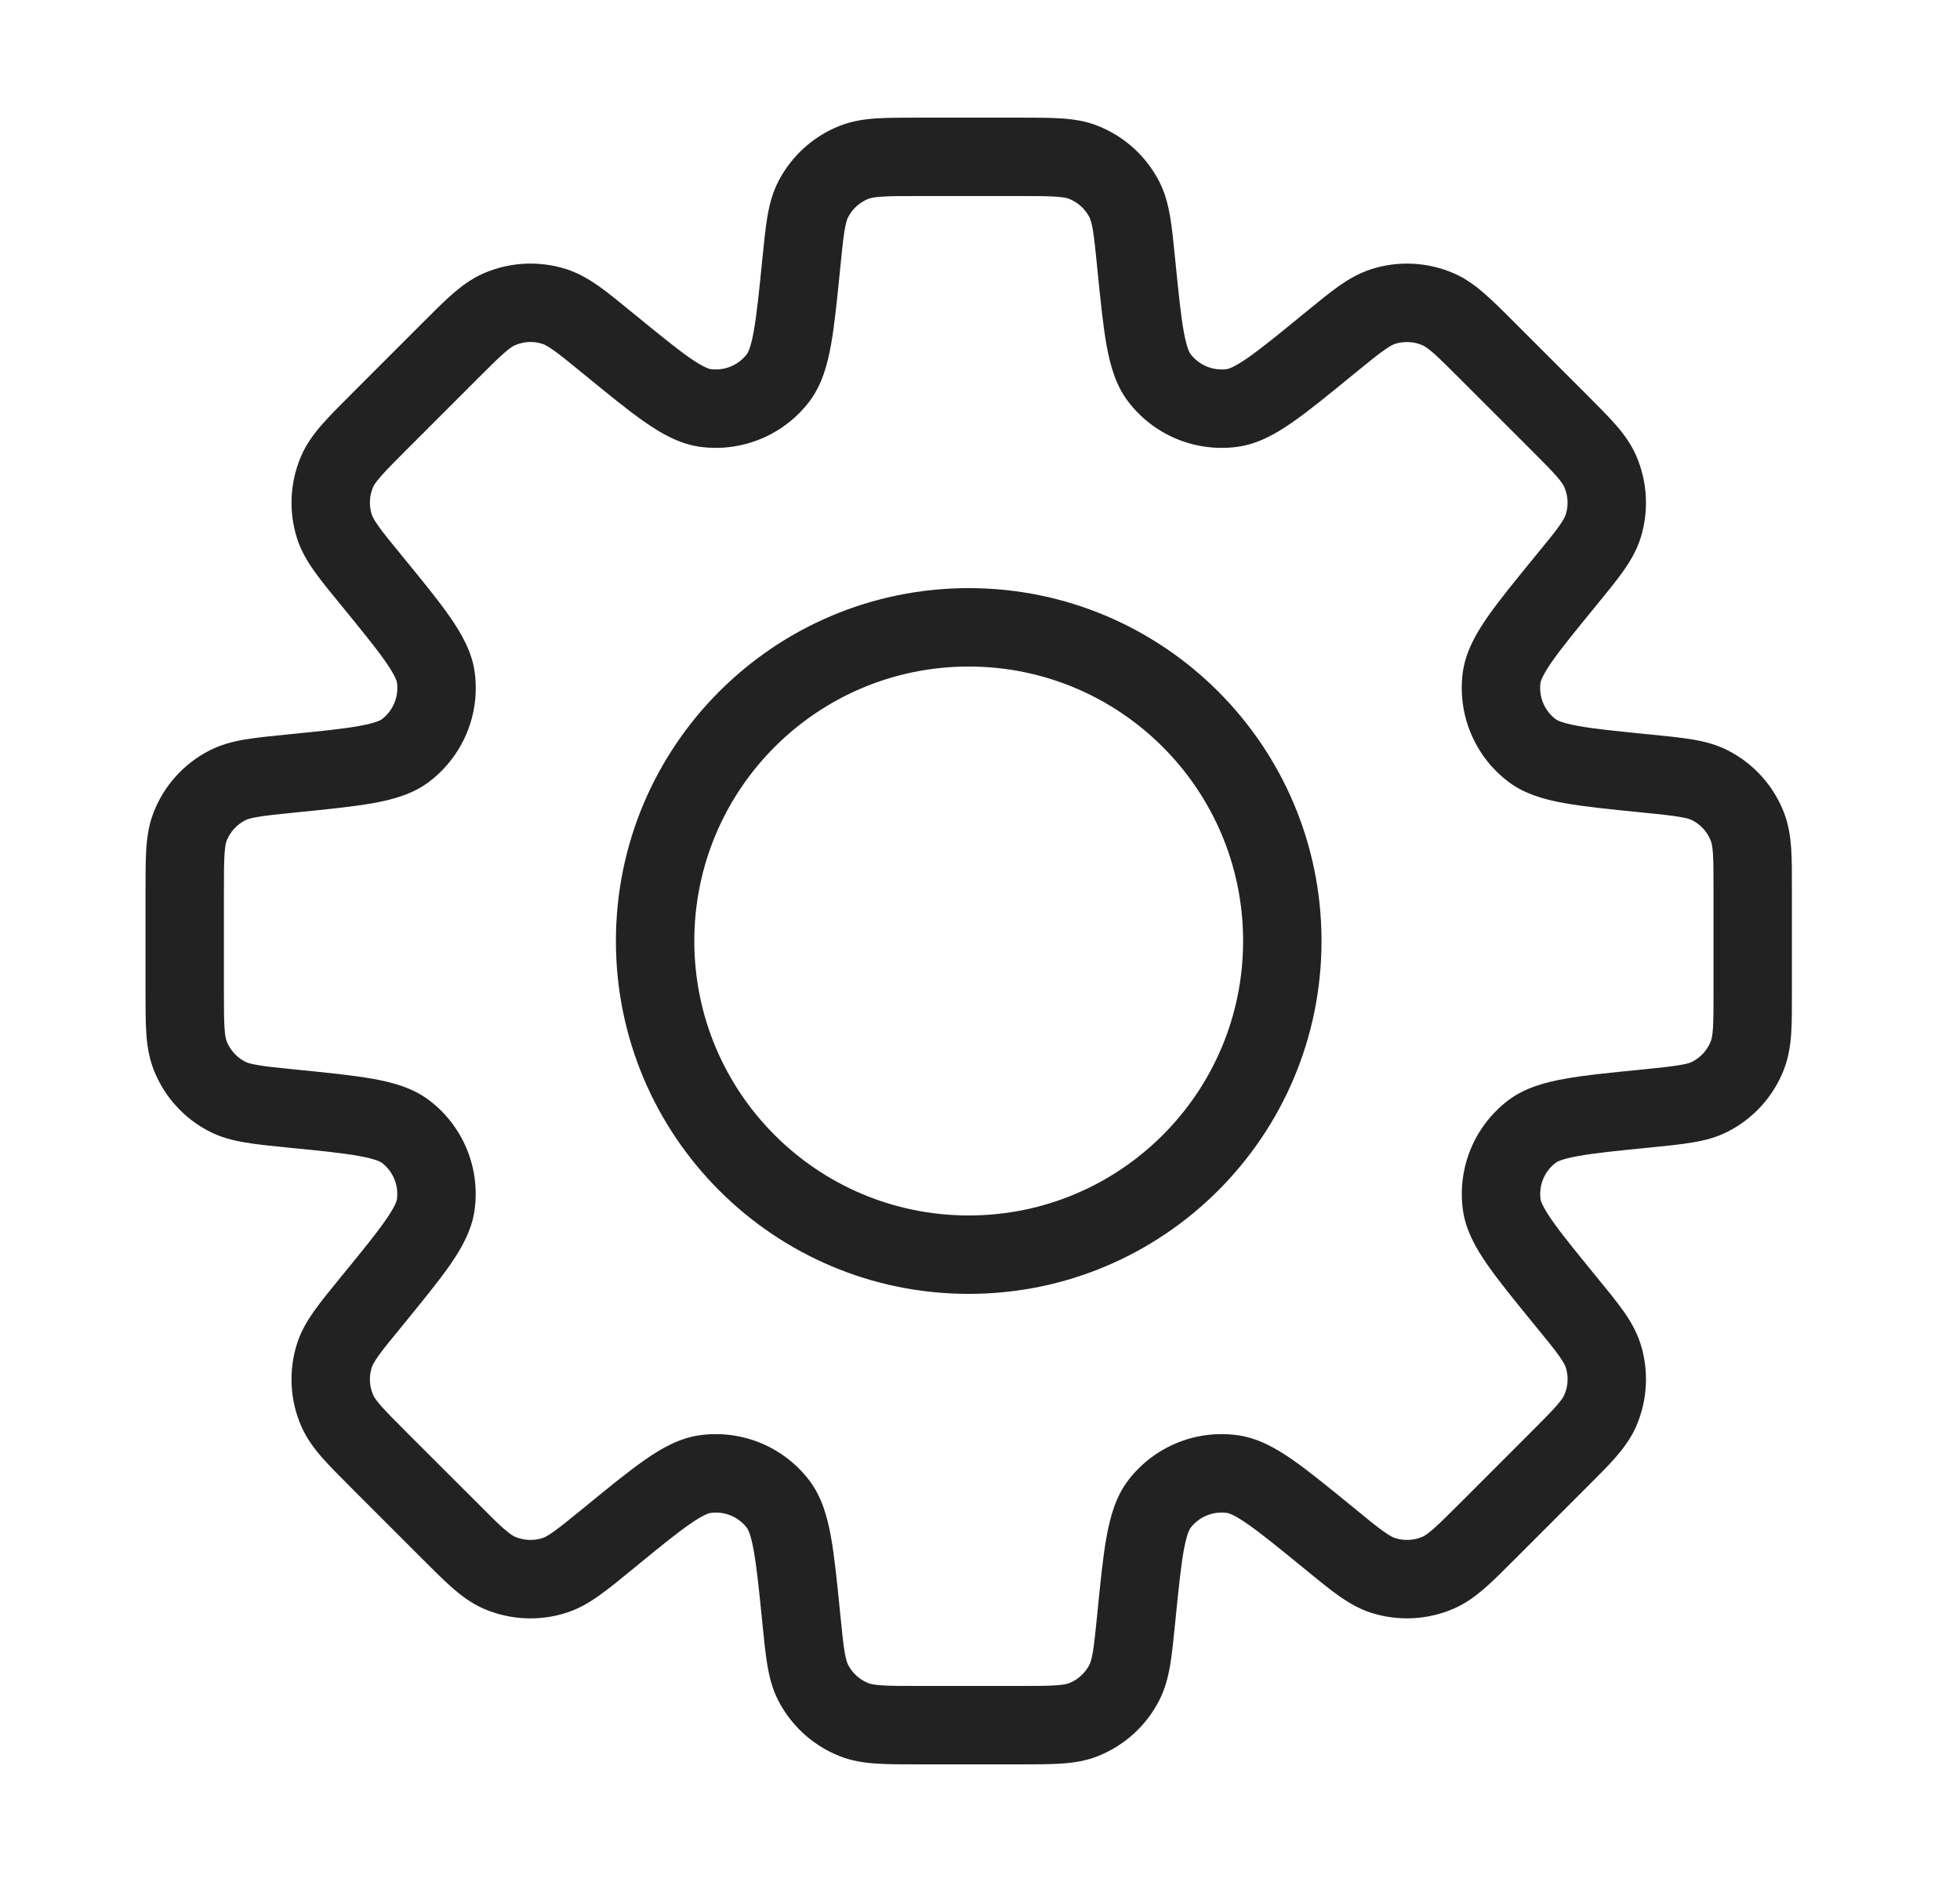 <svg width="25" height="24" viewBox="0 0 25 24" fill="none" xmlns="http://www.w3.org/2000/svg">
<path d="M14.493 3.361L14.99 3.312L14.493 3.361ZM14.34 2.542L13.896 2.771V2.771L14.34 2.542ZM14.787 4.818L14.39 5.121L14.39 5.121L14.787 4.818ZM15.716 5.202L15.783 5.698L15.716 5.202ZM16.954 4.381L16.638 3.994L16.638 3.994L16.954 4.381ZM17.642 3.909L17.49 3.433L17.49 3.433L17.642 3.909ZM18.344 3.944L18.543 3.485V3.485L18.344 3.944ZM18.981 4.482L19.334 4.129V4.129L18.981 4.482ZM19.874 5.376L19.521 5.729V5.729L19.874 5.376ZM20.412 6.013L20.871 5.814L20.871 5.814L20.412 6.013ZM20.447 6.715L20.924 6.867L20.924 6.867L20.447 6.715ZM19.975 7.402L20.305 7.778L20.336 7.751L20.362 7.719L19.975 7.402ZM19.975 7.402L19.646 7.026L19.615 7.053L19.588 7.085L19.975 7.402ZM19.154 8.641L19.649 8.707V8.707L19.154 8.641ZM19.538 9.569L19.235 9.966H19.235L19.538 9.569ZM20.995 9.864L21.045 9.366L21.045 9.366L20.995 9.864ZM21.815 10.016L22.044 9.572V9.572L21.815 10.016ZM22.286 10.537L22.751 10.353V10.353L22.286 10.537ZM22.286 13.463L21.821 13.279L21.821 13.279L22.286 13.463ZM21.815 13.984L22.044 14.428L22.044 14.428L21.815 13.984ZM20.995 14.136L20.945 13.639L20.929 13.64L20.913 13.643L20.995 14.136ZM20.995 14.136L21.045 14.634L21.061 14.632L21.077 14.629L20.995 14.136ZM19.539 14.431L19.842 14.829L19.539 14.431ZM19.154 15.36L19.65 15.293V15.293L19.154 15.36ZM19.975 16.598L19.588 16.914L19.975 16.598ZM20.447 17.285L20.924 17.133L20.924 17.133L20.447 17.285ZM20.412 17.987L19.953 17.788V17.788L20.412 17.987ZM19.874 18.624L19.521 18.27L19.874 18.624ZM18.981 19.517L19.334 19.871L18.981 19.517ZM18.344 20.055L18.145 19.597H18.145L18.344 20.055ZM17.642 20.09L17.49 20.567H17.49L17.642 20.09ZM16.954 19.618L16.638 20.005L16.954 19.618ZM15.716 18.797L15.783 18.302L15.716 18.797ZM14.787 19.182L14.39 18.878L14.39 18.878L14.787 19.182ZM14.493 20.638L13.995 20.589L14.493 20.638ZM14.34 21.459L14.784 21.688L14.784 21.688L14.34 21.459ZM13.819 21.93L13.635 21.465H13.635L13.819 21.93ZM10.894 21.93L10.71 22.395H10.71L10.894 21.93ZM10.373 21.458L10.817 21.229H10.817L10.373 21.458ZM10.22 20.639L10.718 20.589L10.716 20.573L10.713 20.556L10.22 20.639ZM10.22 20.639L9.723 20.688L9.724 20.705L9.727 20.721L10.22 20.639ZM9.925 19.182L9.528 19.485L9.528 19.485L9.925 19.182ZM8.997 18.797L8.93 18.302L8.93 18.302L8.997 18.797ZM7.759 19.619L8.071 20.009L8.075 20.006L7.759 19.619ZM7.758 19.619L7.446 19.228L7.442 19.232L7.758 19.619ZM7.071 20.091L6.919 19.614H6.919L7.071 20.091ZM6.369 20.056L6.17 20.515H6.17L6.369 20.056ZM5.732 19.518L5.378 19.871L5.732 19.518ZM4.839 18.624L4.47 18.962L4.477 18.97L4.485 18.978L4.839 18.624ZM4.839 18.624L5.207 18.287L5.2 18.279L5.192 18.271L4.839 18.624ZM4.301 17.987L4.759 17.788L4.301 17.987ZM4.266 17.285L3.789 17.133H3.789L4.266 17.285ZM4.738 16.598L4.351 16.281H4.351L4.738 16.598ZM5.559 15.359L5.063 15.293V15.293L5.559 15.359ZM5.174 14.431L5.478 14.034H5.478L5.174 14.431ZM3.718 14.136L3.636 14.629L3.652 14.632L3.668 14.634L3.718 14.136ZM3.718 14.136L3.8 13.643L3.784 13.64L3.768 13.639L3.718 14.136ZM2.898 13.984L3.127 13.539L3.127 13.539L2.898 13.984ZM2.426 13.463L1.962 13.646L1.962 13.646L2.426 13.463ZM2.356 12.632H1.856H2.356ZM2.356 11.368H2.856H2.356ZM2.427 10.537L1.962 10.353L1.962 10.353L2.427 10.537ZM2.898 10.016L3.127 10.461H3.127L2.898 10.016ZM3.718 9.864L3.768 10.361H3.768L3.718 9.864ZM5.175 9.569L5.478 9.966L5.478 9.966L5.175 9.569ZM5.559 8.641L6.055 8.574L6.055 8.574L5.559 8.641ZM4.738 7.402L5.125 7.085L5.109 7.066L5.091 7.048L4.738 7.402ZM4.738 7.402L4.351 7.718L4.367 7.738L4.384 7.755L4.738 7.402ZM4.266 6.714L4.742 6.562L4.742 6.562L4.266 6.714ZM4.301 6.012L4.759 6.211L4.759 6.211L4.301 6.012ZM5.732 4.482L6.086 4.835L5.732 4.482ZM6.369 3.944L6.17 3.485L6.369 3.944ZM7.071 3.909L7.223 3.432L7.071 3.909ZM7.759 4.381L7.442 4.768V4.768L7.759 4.381ZM8.997 5.202L9.064 4.707L8.997 5.202ZM9.926 4.817L10.323 5.121L10.323 5.121L9.926 4.817ZM10.22 3.361L10.718 3.411L10.72 3.386V3.361H10.22ZM10.22 3.361L9.723 3.312L9.72 3.336V3.361H10.22ZM10.373 2.542L9.928 2.313L9.928 2.313L10.373 2.542ZM10.894 2.07L11.078 2.535L11.078 2.535L10.894 2.07ZM13.819 2.07L14.003 1.605V1.605L13.819 2.07ZM14.99 3.312C14.969 3.101 14.951 2.919 14.926 2.77C14.9 2.615 14.862 2.462 14.785 2.312L13.896 2.771C13.906 2.791 13.922 2.831 13.94 2.935C13.958 3.044 13.973 3.188 13.995 3.411L14.99 3.312ZM15.185 4.515C15.174 4.5 15.137 4.439 15.098 4.225C15.061 4.015 15.032 3.731 14.99 3.312L13.995 3.411C14.035 3.813 14.068 4.144 14.114 4.402C14.16 4.654 14.229 4.911 14.39 5.121L15.185 4.515ZM15.649 4.707C15.471 4.731 15.294 4.657 15.185 4.515L14.39 5.121C14.717 5.55 15.248 5.77 15.783 5.698L15.649 4.707ZM16.638 3.994C16.312 4.261 16.09 4.442 15.916 4.563C15.737 4.687 15.668 4.704 15.649 4.707L15.783 5.698C16.045 5.663 16.276 5.531 16.486 5.384C16.701 5.235 16.958 5.024 17.271 4.768L16.638 3.994ZM17.49 3.433C17.33 3.484 17.194 3.565 17.066 3.656C16.943 3.744 16.801 3.86 16.638 3.994L17.271 4.768C17.445 4.626 17.556 4.535 17.647 4.471C17.733 4.409 17.772 4.392 17.794 4.385L17.49 3.433ZM18.543 3.485C18.209 3.341 17.835 3.322 17.49 3.433L17.794 4.385C17.909 4.349 18.034 4.355 18.145 4.403L18.543 3.485ZM19.334 4.129C19.185 3.979 19.056 3.85 18.941 3.75C18.823 3.646 18.697 3.552 18.543 3.485L18.145 4.403C18.166 4.412 18.203 4.433 18.283 4.502C18.366 4.575 18.468 4.677 18.627 4.836L19.334 4.129ZM20.228 5.022L19.334 4.129L18.627 4.836L19.521 5.729L20.228 5.022ZM20.871 5.814C20.804 5.66 20.71 5.533 20.607 5.415C20.507 5.301 20.377 5.172 20.228 5.022L19.521 5.729C19.679 5.888 19.781 5.99 19.854 6.073C19.924 6.153 19.945 6.191 19.953 6.212L20.871 5.814ZM20.924 6.867C21.034 6.521 21.015 6.147 20.871 5.814L19.953 6.212C20.002 6.323 20.008 6.447 19.971 6.562L20.924 6.867ZM20.362 7.719C20.496 7.555 20.612 7.414 20.7 7.29C20.791 7.162 20.872 7.027 20.924 6.867L19.971 6.562C19.964 6.584 19.947 6.624 19.886 6.71C19.822 6.8 19.73 6.912 19.588 7.085L20.362 7.719ZM20.305 7.778L20.305 7.778L19.646 7.026L19.646 7.026L20.305 7.778ZM19.649 8.707C19.652 8.689 19.669 8.62 19.793 8.441C19.915 8.266 20.096 8.044 20.362 7.719L19.588 7.085C19.332 7.398 19.122 7.655 18.972 7.87C18.826 8.081 18.694 8.312 18.658 8.574L19.649 8.707ZM19.842 9.171C19.699 9.062 19.625 8.885 19.649 8.707L18.658 8.574C18.587 9.108 18.807 9.64 19.235 9.966L19.842 9.171ZM21.045 9.366C20.626 9.324 20.341 9.296 20.132 9.258C19.918 9.219 19.857 9.183 19.842 9.171L19.235 9.966C19.445 10.127 19.702 10.197 19.955 10.242C20.212 10.288 20.543 10.321 20.945 10.361L21.045 9.366ZM22.044 9.572C21.895 9.495 21.742 9.456 21.587 9.43C21.437 9.405 21.255 9.387 21.045 9.366L20.945 10.361C21.169 10.384 21.312 10.398 21.421 10.417C21.526 10.434 21.566 10.45 21.586 10.461L22.044 9.572ZM22.751 10.353C22.618 10.016 22.367 9.738 22.044 9.572L21.586 10.461C21.693 10.516 21.777 10.609 21.821 10.721L22.751 10.353ZM22.856 11.368C22.856 11.157 22.857 10.974 22.847 10.822C22.836 10.666 22.813 10.51 22.751 10.353L21.821 10.721C21.83 10.742 21.842 10.784 21.849 10.889C21.856 11 21.856 11.144 21.856 11.368H22.856ZM22.856 12.632V11.368H21.856V12.632H22.856ZM22.751 13.646C22.813 13.49 22.836 13.334 22.847 13.178C22.857 13.026 22.856 12.843 22.856 12.632H21.856C21.856 12.856 21.856 13 21.849 13.111C21.842 13.216 21.83 13.258 21.821 13.279L22.751 13.646ZM22.044 14.428C22.367 14.262 22.618 13.984 22.751 13.646L21.821 13.279C21.777 13.391 21.693 13.484 21.586 13.539L22.044 14.428ZM21.045 14.634C21.255 14.613 21.437 14.595 21.587 14.569C21.742 14.544 21.895 14.505 22.044 14.428L21.586 13.539C21.566 13.55 21.526 13.566 21.421 13.583C21.312 13.602 21.169 13.616 20.945 13.639L21.045 14.634ZM21.077 14.629L21.077 14.629L20.913 13.643L20.913 13.643L21.077 14.629ZM19.842 14.829C19.857 14.817 19.918 14.78 20.132 14.742C20.342 14.704 20.626 14.675 21.045 14.634L20.945 13.639C20.543 13.679 20.212 13.711 19.955 13.758C19.703 13.803 19.446 13.873 19.236 14.033L19.842 14.829ZM19.65 15.293C19.626 15.115 19.699 14.938 19.842 14.829L19.236 14.033C18.807 14.36 18.587 14.892 18.659 15.426L19.65 15.293ZM20.362 16.281C20.096 15.955 19.915 15.734 19.794 15.559C19.67 15.38 19.652 15.311 19.65 15.293L18.659 15.426C18.694 15.688 18.826 15.919 18.973 16.13C19.122 16.344 19.333 16.602 19.588 16.914L20.362 16.281ZM20.924 17.133C20.872 16.973 20.791 16.837 20.7 16.709C20.612 16.586 20.496 16.444 20.362 16.281L19.588 16.914C19.731 17.088 19.822 17.2 19.886 17.29C19.947 17.376 19.964 17.416 19.971 17.437L20.924 17.133ZM20.871 18.186C21.015 17.853 21.034 17.478 20.924 17.133L19.971 17.437C20.008 17.552 20.002 17.677 19.953 17.788L20.871 18.186ZM20.228 18.977C20.377 18.828 20.507 18.699 20.607 18.585C20.71 18.466 20.804 18.34 20.871 18.186L19.953 17.788C19.945 17.809 19.924 17.846 19.854 17.926C19.781 18.009 19.68 18.111 19.521 18.27L20.228 18.977ZM19.334 19.871L20.228 18.977L19.521 18.27L18.627 19.164L19.334 19.871ZM18.543 20.514C18.697 20.447 18.823 20.353 18.941 20.25C19.056 20.15 19.185 20.02 19.334 19.871L18.627 19.164C18.468 19.323 18.366 19.424 18.283 19.497C18.203 19.567 18.166 19.588 18.145 19.597L18.543 20.514ZM17.49 20.567C17.835 20.677 18.209 20.659 18.543 20.514L18.145 19.597C18.034 19.645 17.909 19.651 17.794 19.614L17.49 20.567ZM16.638 20.005C16.801 20.139 16.943 20.255 17.066 20.343C17.194 20.434 17.33 20.516 17.49 20.567L17.794 19.614C17.772 19.607 17.733 19.59 17.647 19.529C17.556 19.465 17.445 19.374 17.271 19.231L16.638 20.005ZM15.649 19.293C15.668 19.295 15.737 19.312 15.916 19.437C16.09 19.558 16.312 19.739 16.638 20.005L17.271 19.231C16.958 18.976 16.701 18.765 16.486 18.615C16.276 18.469 16.045 18.337 15.783 18.302L15.649 19.293ZM15.185 19.485C15.294 19.342 15.471 19.269 15.649 19.293L15.783 18.302C15.248 18.23 14.717 18.45 14.39 18.878L15.185 19.485ZM14.99 20.688C15.032 20.269 15.061 19.985 15.098 19.775C15.137 19.561 15.174 19.5 15.185 19.485L14.39 18.878C14.229 19.089 14.16 19.346 14.114 19.598C14.068 19.855 14.035 20.186 13.995 20.589L14.99 20.688ZM14.784 21.688C14.861 21.538 14.9 21.385 14.926 21.23C14.951 21.081 14.969 20.898 14.99 20.688L13.995 20.589C13.973 20.812 13.958 20.955 13.94 21.065C13.922 21.169 13.906 21.209 13.896 21.229L14.784 21.688ZM14.003 22.395C14.341 22.261 14.618 22.01 14.784 21.688L13.896 21.229C13.84 21.337 13.748 21.421 13.635 21.465L14.003 22.395ZM12.988 22.5C13.199 22.5 13.382 22.5 13.534 22.49C13.691 22.48 13.847 22.457 14.003 22.395L13.635 21.465C13.614 21.473 13.573 21.485 13.467 21.492C13.357 21.5 13.213 21.5 12.988 21.5V22.5ZM11.725 22.5H12.988V21.5H11.725V22.5ZM10.71 22.395C10.866 22.457 11.022 22.48 11.179 22.49C11.331 22.5 11.513 22.5 11.725 22.5V21.5C11.5 21.5 11.356 21.5 11.245 21.492C11.14 21.485 11.099 21.473 11.078 21.465L10.71 22.395ZM9.928 21.688C10.095 22.01 10.372 22.262 10.71 22.395L11.078 21.465C10.965 21.421 10.873 21.337 10.817 21.229L9.928 21.688ZM9.723 20.688C9.744 20.898 9.762 21.081 9.787 21.23C9.813 21.385 9.851 21.538 9.928 21.688L10.817 21.229C10.807 21.209 10.791 21.169 10.773 21.065C10.755 20.956 10.74 20.812 10.718 20.589L9.723 20.688ZM9.727 20.721L9.727 20.721L10.713 20.556L10.713 20.556L9.727 20.721ZM9.528 19.485C9.539 19.5 9.576 19.561 9.614 19.775C9.652 19.985 9.681 20.27 9.723 20.688L10.718 20.589C10.678 20.187 10.645 19.856 10.599 19.598C10.553 19.346 10.483 19.089 10.323 18.879L9.528 19.485ZM9.064 19.293C9.242 19.269 9.419 19.343 9.528 19.485L10.323 18.879C9.996 18.45 9.464 18.23 8.93 18.302L9.064 19.293ZM8.075 20.006C8.401 19.739 8.623 19.558 8.797 19.437C8.976 19.313 9.045 19.296 9.064 19.293L8.93 18.302C8.668 18.337 8.437 18.469 8.227 18.616C8.012 18.765 7.755 18.976 7.442 19.232L8.075 20.006ZM8.071 20.009L8.071 20.009L7.446 19.228L7.446 19.228L8.071 20.009ZM7.223 20.567C7.383 20.516 7.519 20.435 7.646 20.344C7.77 20.256 7.912 20.14 8.075 20.006L7.442 19.232C7.268 19.374 7.156 19.465 7.066 19.529C6.98 19.591 6.94 19.608 6.919 19.614L7.223 20.567ZM6.17 20.515C6.503 20.659 6.877 20.678 7.223 20.567L6.919 19.614C6.804 19.651 6.679 19.645 6.568 19.597L6.17 20.515ZM5.378 19.871C5.528 20.021 5.657 20.15 5.771 20.25C5.89 20.354 6.016 20.448 6.17 20.515L6.568 19.597C6.547 19.588 6.51 19.567 6.43 19.498C6.346 19.425 6.244 19.323 6.086 19.164L5.378 19.871ZM4.485 18.978L5.378 19.871L6.086 19.164L5.192 18.271L4.485 18.978ZM4.47 18.962L4.47 18.962L5.207 18.287L5.207 18.287L4.47 18.962ZM3.842 18.186C3.909 18.34 4.003 18.467 4.106 18.585C4.206 18.699 4.336 18.828 4.485 18.978L5.192 18.271C5.033 18.112 4.932 18.01 4.859 17.927C4.789 17.847 4.768 17.809 4.759 17.788L3.842 18.186ZM3.789 17.133C3.679 17.479 3.697 17.853 3.842 18.186L4.759 17.788C4.711 17.677 4.705 17.553 4.742 17.438L3.789 17.133ZM4.351 16.281C4.217 16.445 4.101 16.586 4.013 16.71C3.922 16.838 3.84 16.973 3.789 17.133L4.742 17.438C4.749 17.416 4.766 17.376 4.827 17.29C4.891 17.2 4.982 17.088 5.125 16.915L4.351 16.281ZM5.063 15.293C5.061 15.311 5.044 15.38 4.919 15.559C4.798 15.734 4.617 15.956 4.351 16.281L5.125 16.915C5.38 16.602 5.591 16.345 5.741 16.13C5.887 15.919 6.019 15.688 6.054 15.426L5.063 15.293ZM4.871 14.829C5.014 14.938 5.087 15.115 5.063 15.293L6.054 15.426C6.126 14.892 5.906 14.36 5.478 14.034L4.871 14.829ZM3.668 14.634C4.087 14.675 4.372 14.704 4.581 14.742C4.795 14.781 4.856 14.817 4.871 14.829L5.478 14.034C5.267 13.873 5.011 13.803 4.758 13.758C4.501 13.712 4.17 13.679 3.768 13.639L3.668 14.634ZM3.636 14.629L3.636 14.629L3.8 13.643L3.8 13.643L3.636 14.629ZM2.669 14.428C2.818 14.505 2.971 14.543 3.126 14.569C3.276 14.595 3.458 14.613 3.668 14.634L3.768 13.639C3.544 13.616 3.401 13.602 3.292 13.583C3.187 13.566 3.147 13.55 3.127 13.539L2.669 14.428ZM1.962 13.646C2.095 13.984 2.346 14.262 2.669 14.428L3.127 13.539C3.02 13.484 2.936 13.391 2.891 13.279L1.962 13.646ZM1.856 12.632C1.856 12.843 1.856 13.026 1.866 13.178C1.877 13.334 1.9 13.49 1.962 13.646L2.891 13.279C2.883 13.258 2.871 13.216 2.864 13.111C2.857 13 2.856 12.856 2.856 12.632H1.856ZM1.856 11.368L1.856 12.632H2.856L2.856 11.368H1.856ZM1.962 10.353C1.9 10.509 1.877 10.666 1.866 10.822C1.856 10.974 1.856 11.157 1.856 11.368H2.856C2.856 11.144 2.857 11 2.864 10.889C2.871 10.783 2.883 10.742 2.891 10.721L1.962 10.353ZM2.669 9.572C2.346 9.738 2.095 10.016 1.962 10.353L2.891 10.721C2.936 10.609 3.02 10.516 3.127 10.461L2.669 9.572ZM3.668 9.366C3.458 9.387 3.276 9.405 3.126 9.43C2.971 9.456 2.818 9.495 2.669 9.572L3.127 10.461C3.147 10.45 3.187 10.434 3.292 10.417C3.401 10.398 3.544 10.384 3.768 10.361L3.668 9.366ZM4.872 9.171C4.857 9.183 4.796 9.219 4.581 9.258C4.372 9.296 4.087 9.324 3.668 9.366L3.768 10.361C4.17 10.321 4.501 10.288 4.758 10.242C5.011 10.197 5.268 10.127 5.478 9.966L4.872 9.171ZM5.064 8.707C5.088 8.885 5.014 9.062 4.872 9.171L5.478 9.966C5.906 9.639 6.127 9.108 6.055 8.574L5.064 8.707ZM4.351 7.718C4.617 8.044 4.798 8.266 4.92 8.441C5.044 8.62 5.061 8.689 5.064 8.707L6.055 8.574C6.02 8.312 5.887 8.081 5.741 7.87C5.592 7.655 5.381 7.398 5.125 7.085L4.351 7.718ZM4.384 7.755L4.384 7.755L5.091 7.048L5.091 7.048L4.384 7.755ZM3.789 6.866C3.84 7.026 3.922 7.162 4.013 7.29C4.101 7.413 4.217 7.555 4.351 7.718L5.125 7.085C4.982 6.911 4.891 6.8 4.827 6.709C4.766 6.623 4.749 6.583 4.742 6.562L3.789 6.866ZM3.842 5.814C3.698 6.147 3.679 6.521 3.789 6.866L4.742 6.562C4.705 6.447 4.711 6.322 4.759 6.211L3.842 5.814ZM4.485 5.022C4.336 5.171 4.206 5.3 4.106 5.415C4.003 5.533 3.909 5.66 3.842 5.814L4.759 6.211C4.768 6.19 4.789 6.153 4.859 6.073C4.932 5.99 5.033 5.887 5.192 5.729L4.485 5.022ZM5.379 4.128L4.485 5.022L5.192 5.729L6.086 4.835L5.379 4.128ZM6.17 3.485C6.016 3.552 5.89 3.646 5.771 3.749C5.657 3.849 5.528 3.979 5.379 4.128L6.086 4.835C6.244 4.677 6.346 4.575 6.43 4.502C6.51 4.432 6.547 4.412 6.568 4.403L6.17 3.485ZM7.223 3.432C6.877 3.322 6.503 3.341 6.17 3.485L6.568 4.403C6.679 4.354 6.804 4.348 6.919 4.385L7.223 3.432ZM8.075 3.994C7.912 3.86 7.77 3.744 7.647 3.656C7.519 3.565 7.383 3.484 7.223 3.432L6.919 4.385C6.94 4.392 6.98 4.409 7.066 4.47C7.157 4.535 7.268 4.626 7.442 4.768L8.075 3.994ZM9.064 4.707C9.045 4.704 8.976 4.687 8.797 4.563C8.623 4.441 8.401 4.26 8.075 3.994L7.442 4.768C7.755 5.024 8.012 5.235 8.227 5.384C8.437 5.53 8.668 5.662 8.93 5.698L9.064 4.707ZM9.528 4.514C9.419 4.657 9.242 4.731 9.064 4.707L8.93 5.698C9.464 5.77 9.996 5.549 10.323 5.121L9.528 4.514ZM9.723 3.312C9.681 3.73 9.652 4.015 9.614 4.224C9.576 4.438 9.539 4.499 9.528 4.514L10.323 5.121C10.483 4.91 10.553 4.654 10.599 4.401C10.645 4.144 10.678 3.813 10.718 3.411L9.723 3.312ZM9.72 3.361V3.361H10.72V3.361H9.72ZM9.72 3.361V3.361H10.72V3.361H9.72ZM9.928 2.313C9.851 2.462 9.813 2.615 9.787 2.77C9.762 2.919 9.744 3.101 9.723 3.312L10.718 3.411C10.74 3.188 10.755 3.044 10.773 2.935C10.791 2.831 10.807 2.791 10.817 2.771L9.928 2.313ZM10.71 1.605C10.372 1.738 10.095 1.99 9.928 2.313L10.817 2.771C10.873 2.663 10.965 2.579 11.078 2.535L10.71 1.605ZM11.725 1.5C11.513 1.5 11.331 1.5 11.179 1.51C11.022 1.52 10.866 1.543 10.71 1.605L11.078 2.535C11.099 2.527 11.14 2.515 11.245 2.508C11.356 2.5 11.5 2.5 11.725 2.5V1.5ZM12.988 1.5H11.725V2.5H12.988V1.5ZM14.003 1.605C13.847 1.543 13.691 1.52 13.534 1.51C13.382 1.5 13.2 1.5 12.988 1.5V2.5C13.213 2.5 13.357 2.5 13.467 2.508C13.573 2.515 13.614 2.527 13.635 2.535L14.003 1.605ZM14.785 2.312C14.618 1.99 14.341 1.739 14.003 1.605L13.635 2.535C13.748 2.58 13.84 2.663 13.896 2.771L14.785 2.312ZM15.856 12C15.856 13.933 14.289 15.5 12.356 15.5V16.5C14.842 16.5 16.856 14.485 16.856 12H15.856ZM12.356 8.5C14.289 8.5 15.856 10.067 15.856 12H16.856C16.856 9.515 14.842 7.5 12.356 7.5V8.5ZM8.856 12C8.856 10.067 10.423 8.5 12.356 8.5V7.5C9.871 7.5 7.856 9.515 7.856 12H8.856ZM12.356 15.5C10.423 15.5 8.856 13.933 8.856 12H7.856C7.856 14.485 9.871 16.5 12.356 16.5V15.5Z" fill="#222222"/>
</svg>
